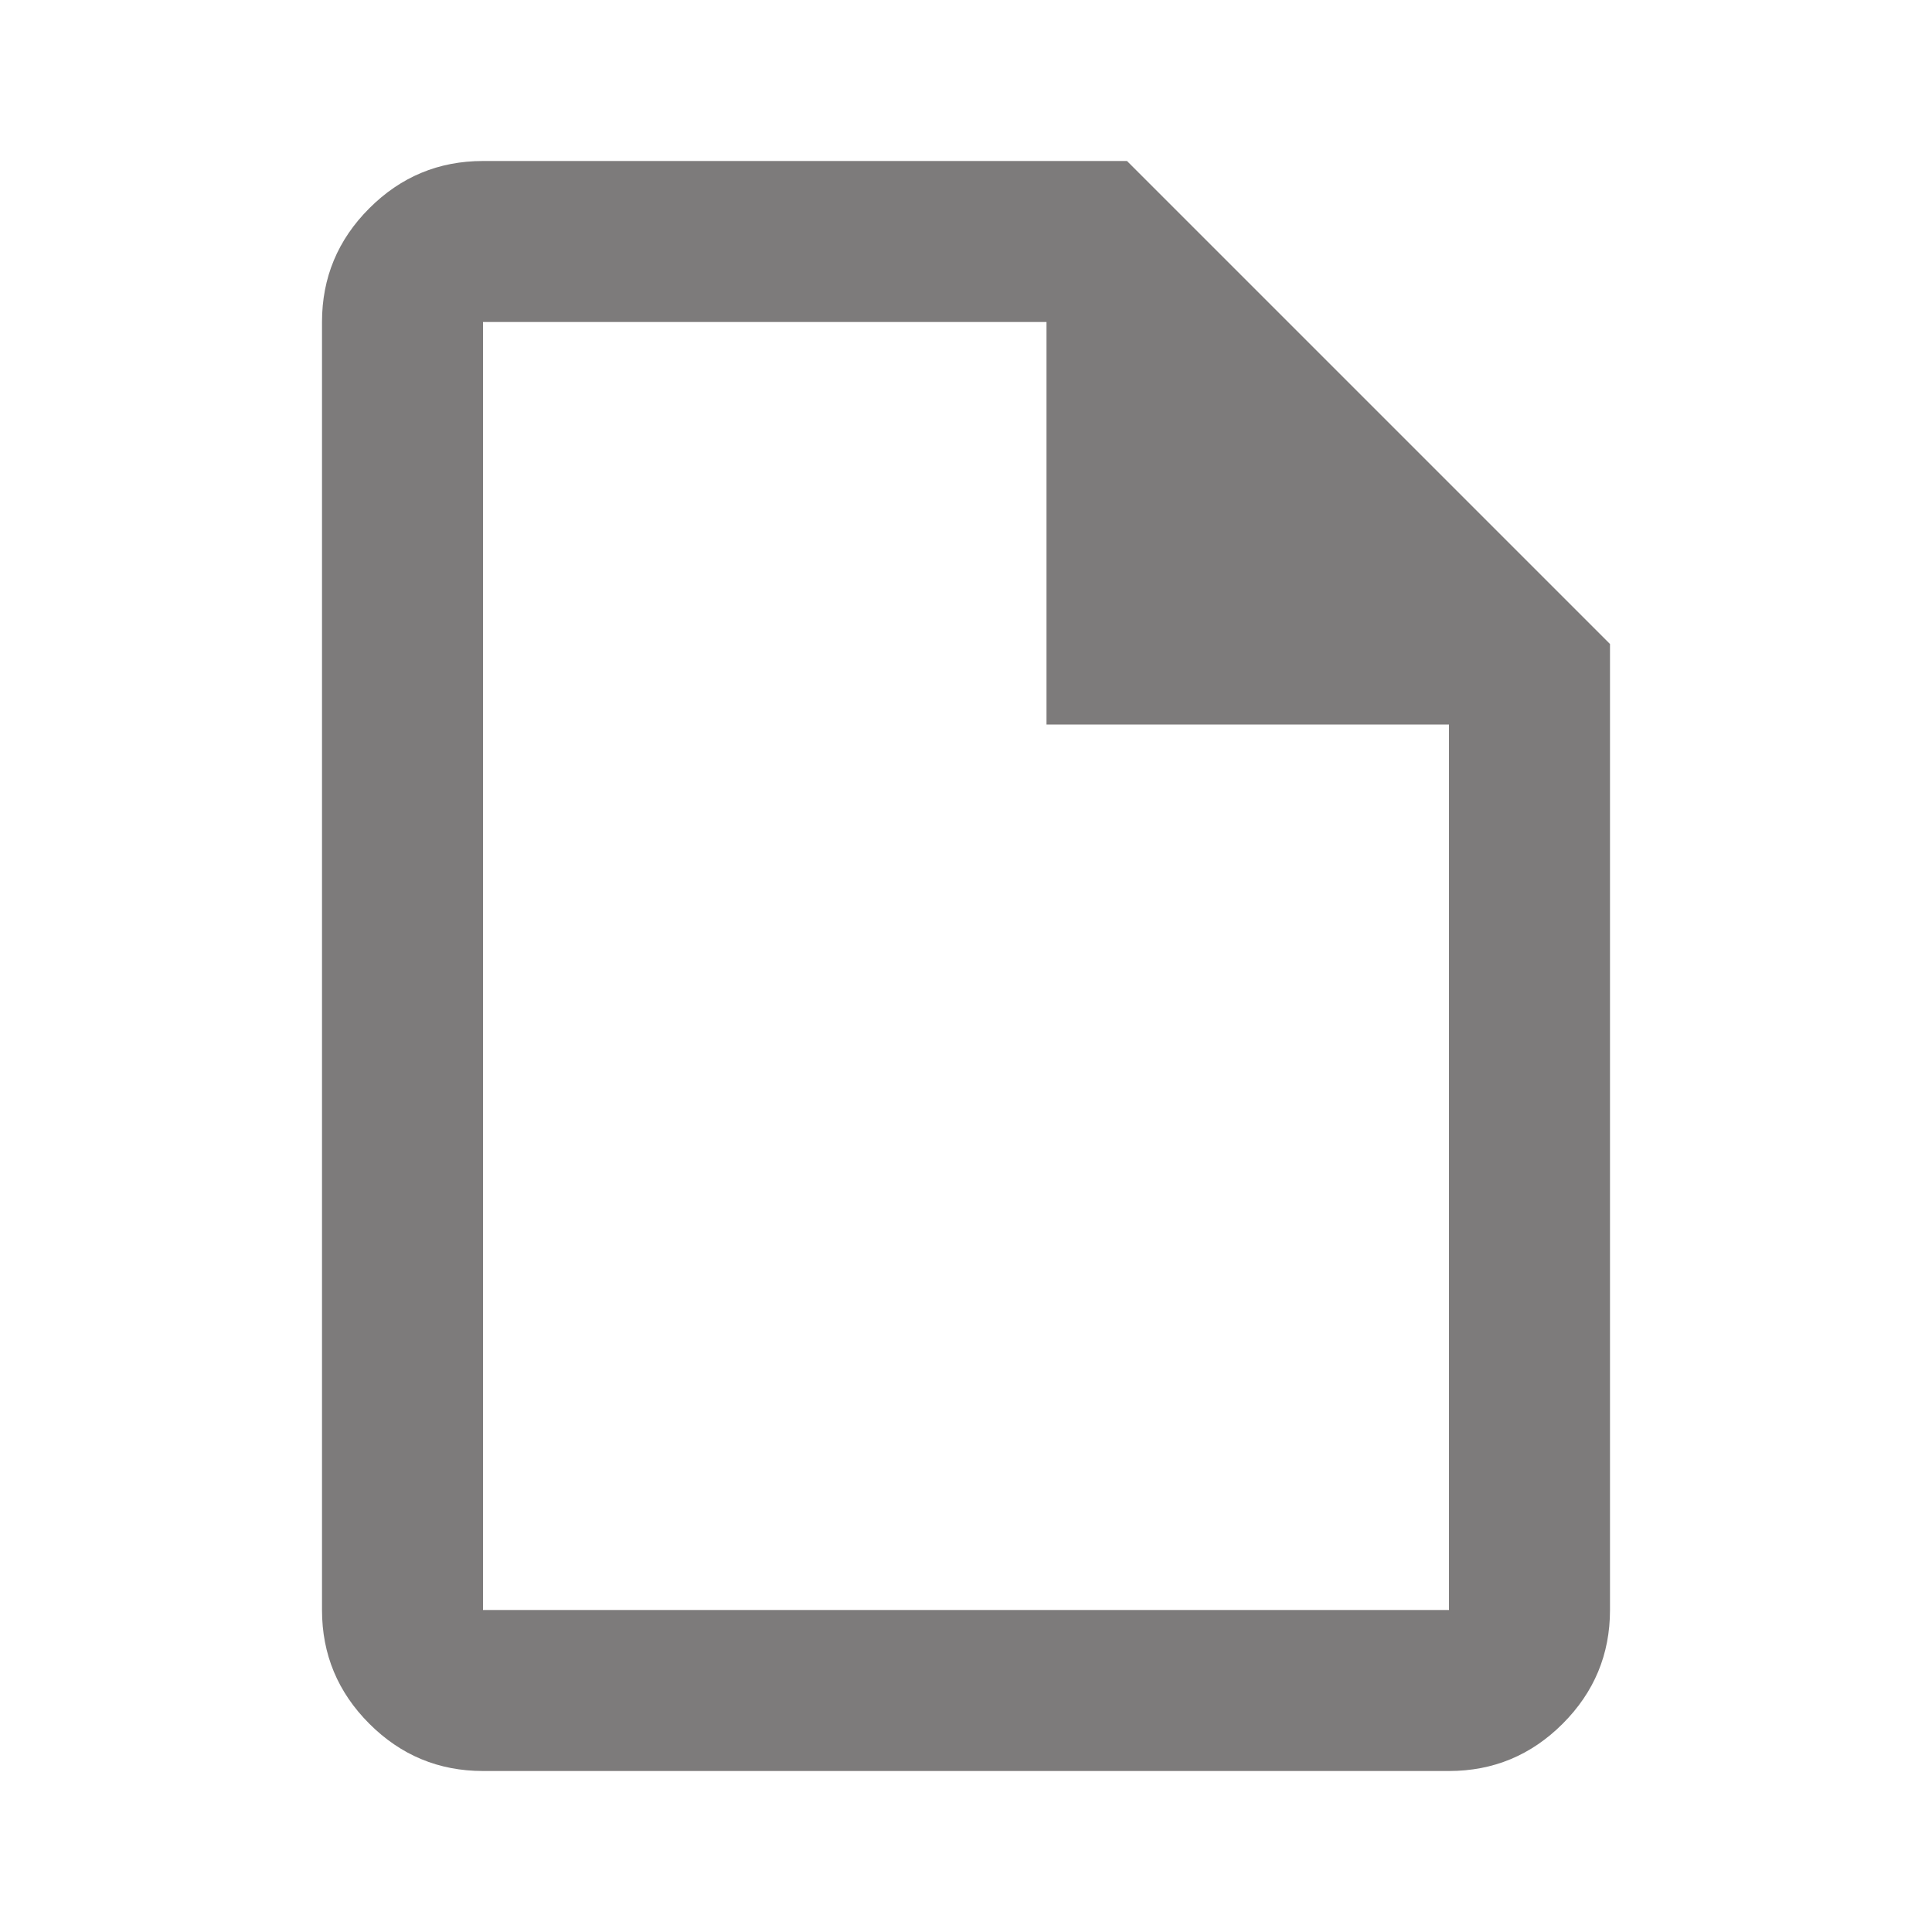 <svg xmlns="http://www.w3.org/2000/svg" height="24px" viewBox="0 -960 960 960" width="24px" fill="#7D7B7B"><path d="M240-80q-33 0-56.5-23.5T160-160v-640q0-33 23.5-56.5T240-880h320l240 240v480q0 33-23.5 56.5T720-80H240Zm280-520v-200H240v640h480v-440H520ZM240-800v200-200 640-640Z"/></svg>